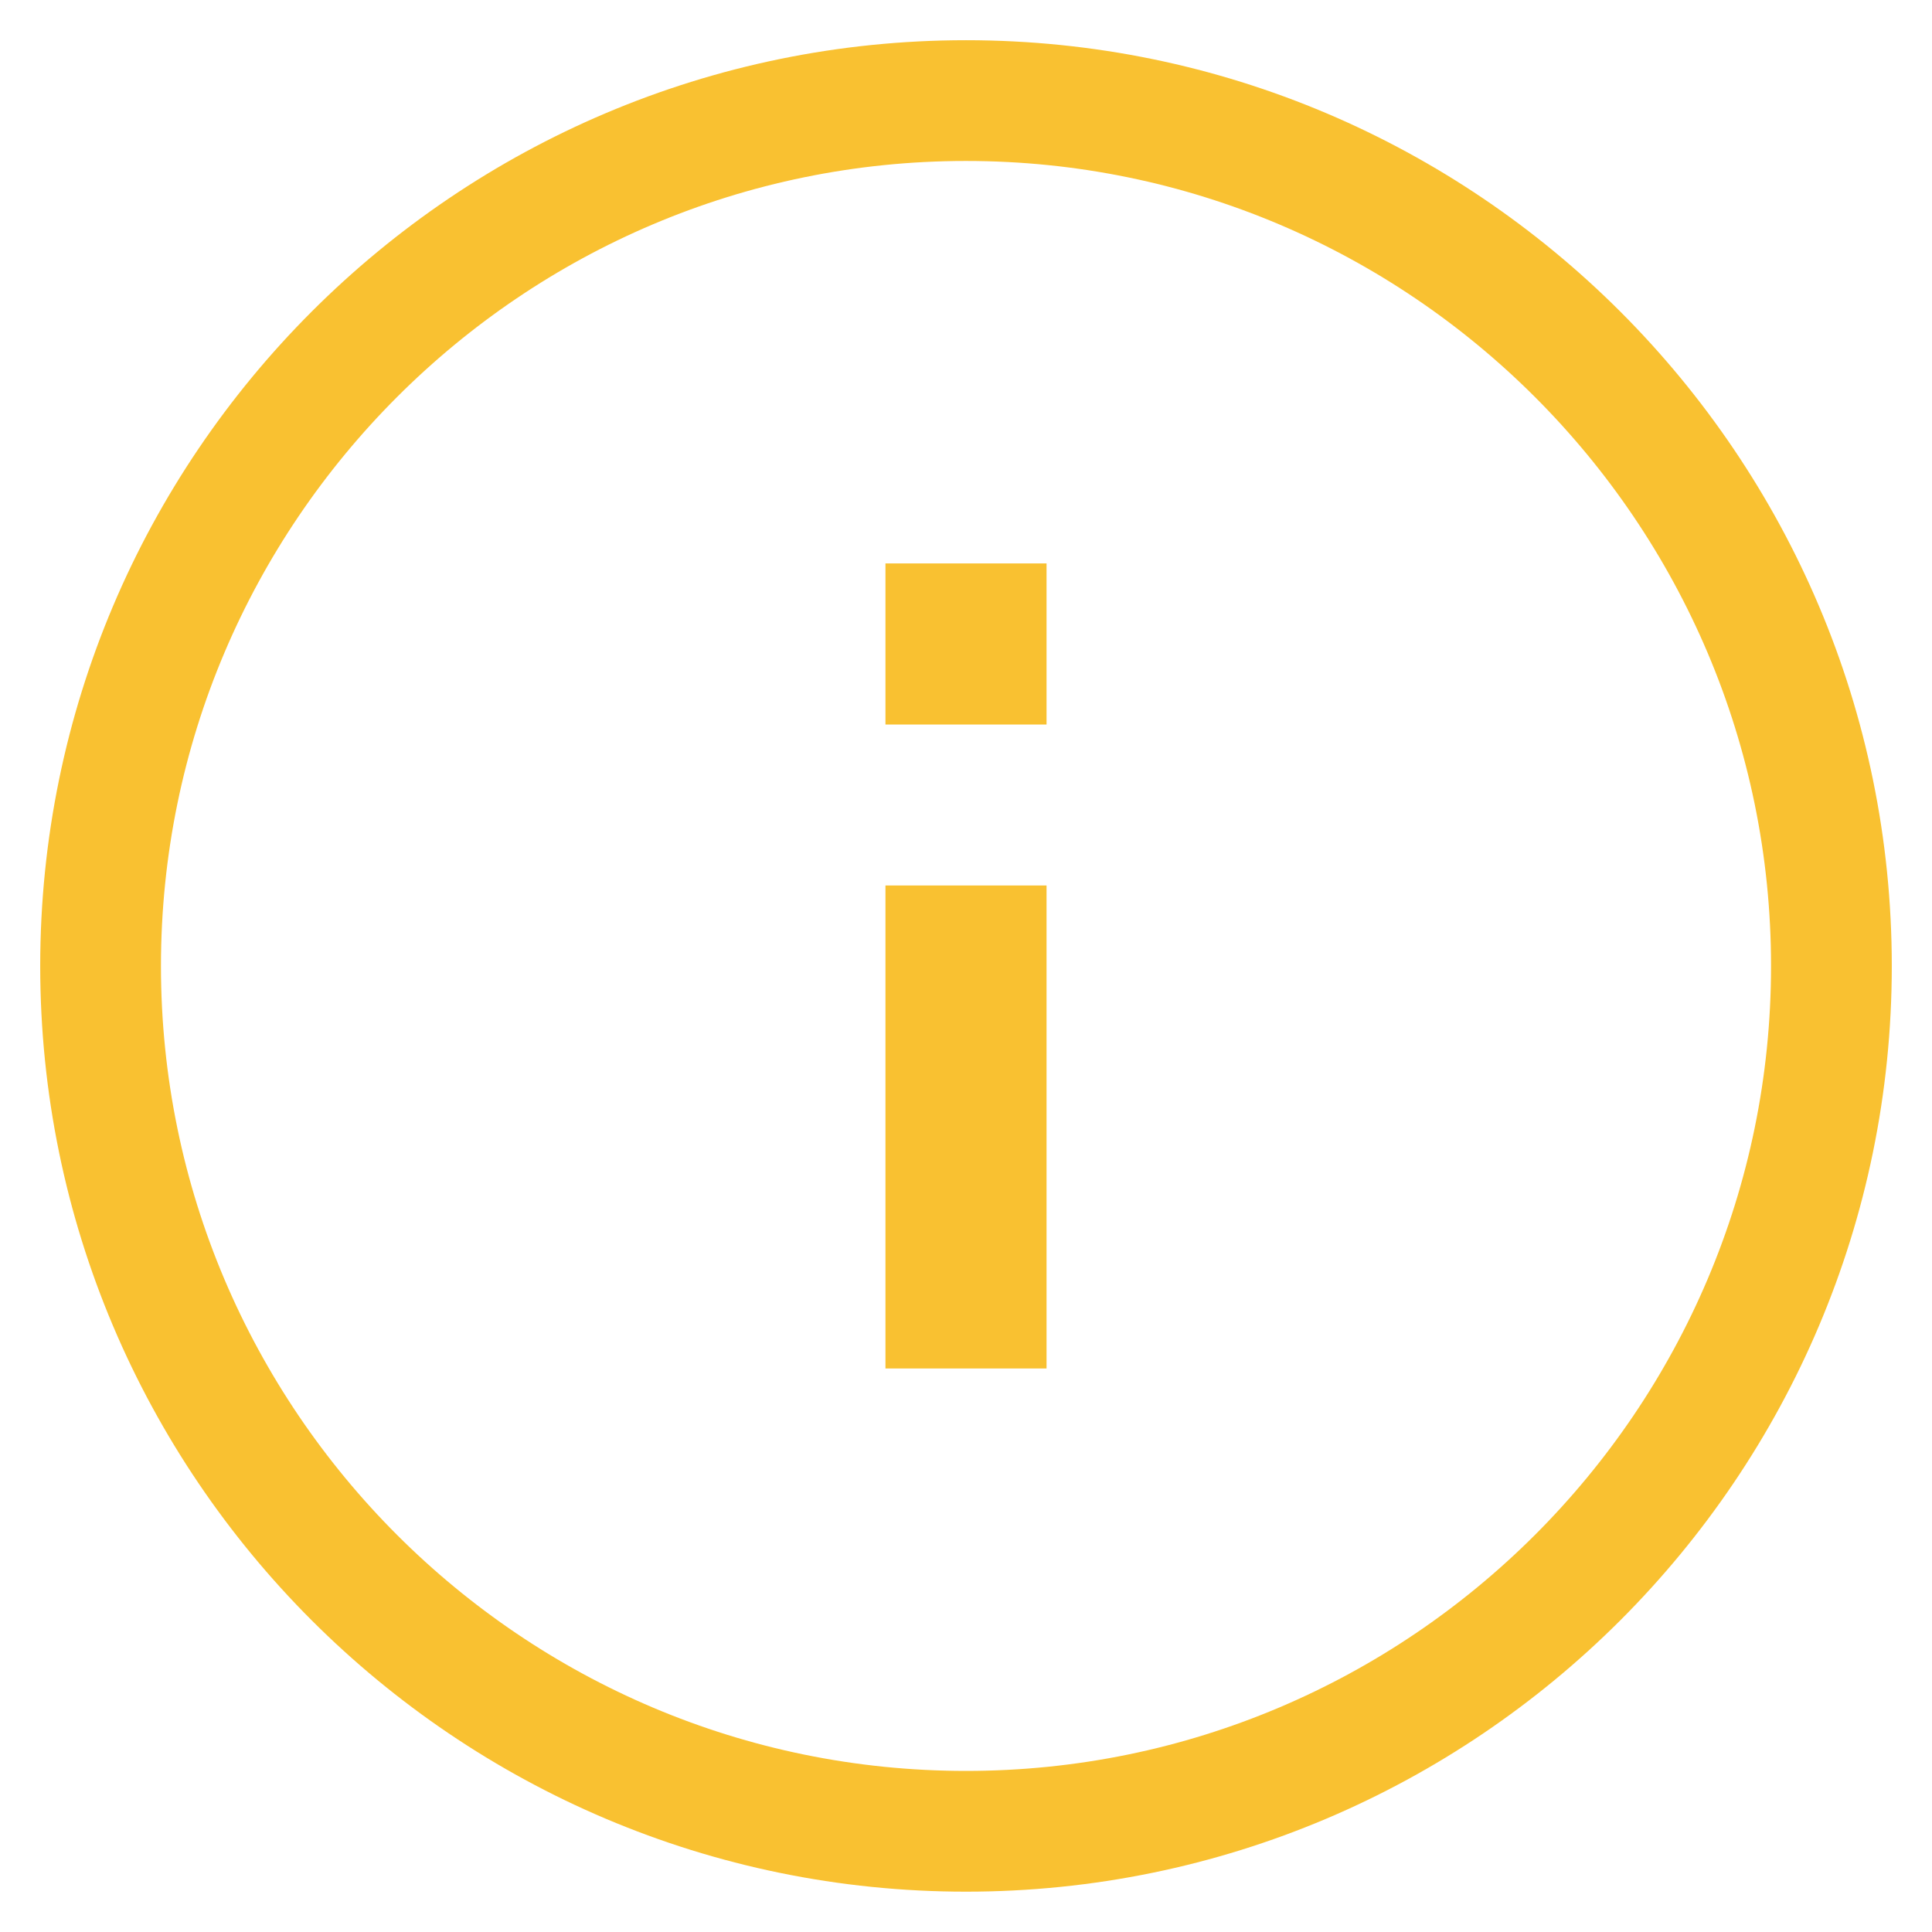 <svg width="16" height="16" viewBox="0 0 16 16" fill="none" xmlns="http://www.w3.org/2000/svg">
<path d="M8 0.833C4.048 0.833 0.833 4.048 0.833 8C0.833 11.952 4.048 15.166 8 15.166C11.952 15.166 15.167 11.952 15.167 8C15.167 4.048 11.952 0.833 8 0.833ZM7.833 10.833V7.833H8.167V10.833H7.833ZM7.833 5.5V5.166H8.167V5.5H7.833Z" stroke="#F9C131"/>
</svg>

